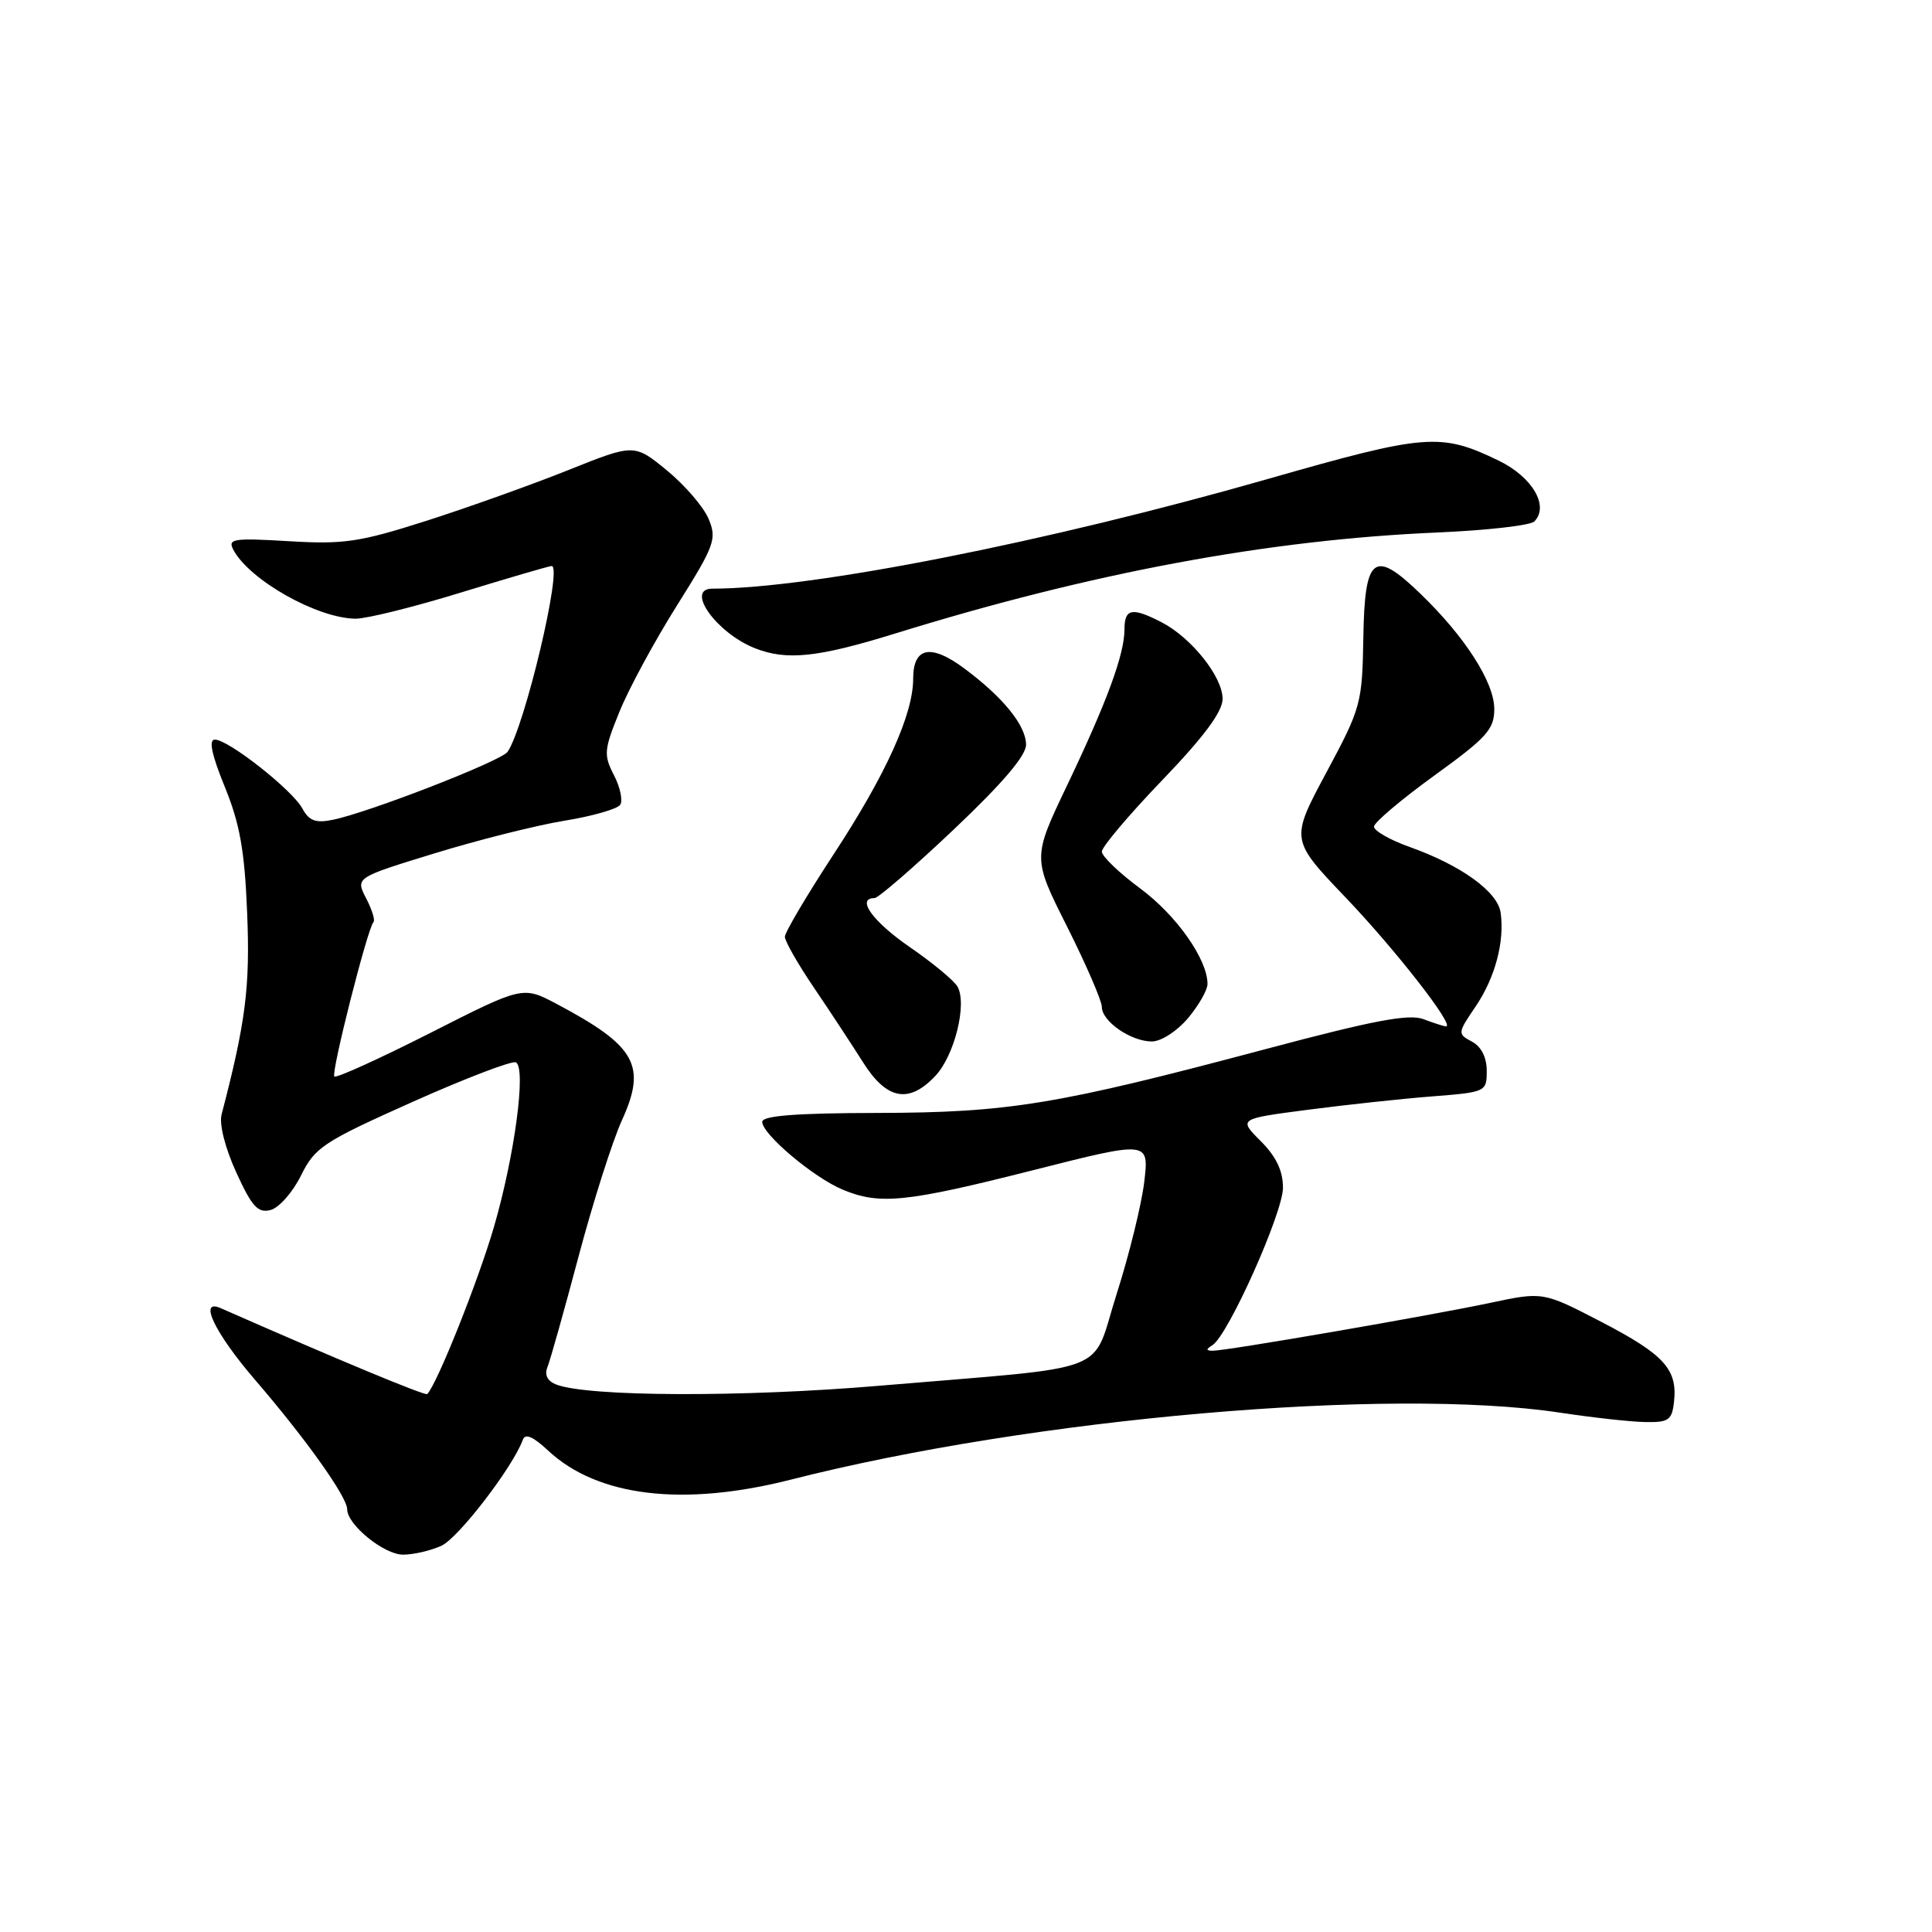 <?xml version="1.0" encoding="UTF-8" standalone="no"?>
<!DOCTYPE svg PUBLIC "-//W3C//DTD SVG 1.1//EN" "http://www.w3.org/Graphics/SVG/1.1/DTD/svg11.dtd" >
<svg xmlns="http://www.w3.org/2000/svg" xmlns:xlink="http://www.w3.org/1999/xlink" version="1.1" viewBox="0 0 256 256">
 <g >
 <path fill="currentColor"
d=" M 58.49 204.82 C 60.74 203.80 67.98 194.37 69.28 190.77 C 69.59 189.90 70.64 190.35 72.62 192.20 C 79.17 198.33 90.54 199.69 104.83 196.05 C 136.86 187.89 184.14 183.78 206.68 187.18 C 210.98 187.83 216.07 188.40 218.00 188.43 C 221.08 188.49 221.54 188.18 221.81 185.80 C 222.31 181.47 220.55 179.51 212.27 175.20 C 204.47 171.15 204.47 171.15 197.49 172.63 C 189.38 174.35 162.39 179.01 160.67 178.98 C 159.78 178.97 159.78 178.79 160.67 178.23 C 162.75 176.90 170.00 160.70 170.00 157.38 C 170.00 155.14 169.10 153.25 167.05 151.20 C 164.10 148.25 164.10 148.25 173.30 147.05 C 178.36 146.39 185.76 145.59 189.75 145.28 C 196.90 144.72 197.00 144.67 197.00 141.89 C 197.00 140.11 196.28 138.68 195.04 138.02 C 193.12 137.00 193.13 136.89 195.51 133.39 C 198.11 129.57 199.39 124.75 198.84 120.92 C 198.44 118.15 193.59 114.65 186.82 112.24 C 184.17 111.30 182.03 110.07 182.06 109.52 C 182.10 108.96 185.70 105.92 190.06 102.76 C 197.02 97.73 198.00 96.64 198.00 93.94 C 198.00 90.42 194.12 84.36 188.20 78.66 C 182.05 72.71 180.82 73.67 180.65 84.50 C 180.50 93.21 180.35 93.79 175.74 102.38 C 170.98 111.26 170.98 111.26 178.29 118.91 C 184.90 125.83 192.83 136.00 191.61 136.00 C 191.35 136.00 190.01 135.57 188.63 135.05 C 186.70 134.31 182.03 135.20 167.82 138.98 C 140.05 146.38 133.69 147.43 116.25 147.47 C 105.47 147.49 101.00 147.84 101.00 148.65 C 101.00 150.29 107.78 156.01 111.65 157.63 C 116.56 159.68 120.02 159.33 136.88 155.06 C 152.26 151.16 152.26 151.16 151.62 156.60 C 151.26 159.60 149.62 166.27 147.97 171.43 C 144.48 182.34 148.10 180.94 116.50 183.62 C 98.38 185.16 77.83 185.08 73.69 183.45 C 72.52 182.99 72.12 182.18 72.55 181.12 C 72.91 180.23 74.76 173.65 76.66 166.50 C 78.56 159.35 81.14 151.23 82.40 148.46 C 85.72 141.18 84.28 138.61 73.77 133.03 C 69.27 130.65 69.27 130.65 57.02 136.87 C 50.27 140.29 44.55 142.89 44.30 142.64 C 43.84 142.17 48.71 122.96 49.49 122.18 C 49.73 121.94 49.29 120.52 48.51 119.02 C 47.10 116.29 47.10 116.29 57.59 113.07 C 63.36 111.30 71.10 109.35 74.79 108.75 C 78.48 108.15 81.80 107.20 82.18 106.64 C 82.55 106.08 82.18 104.31 81.35 102.71 C 79.97 100.03 80.02 99.37 82.08 94.31 C 83.30 91.29 86.73 84.95 89.70 80.23 C 94.70 72.27 95.01 71.43 93.90 68.77 C 93.25 67.19 90.76 64.30 88.38 62.34 C 84.04 58.79 84.04 58.79 75.27 62.30 C 70.45 64.23 62.00 67.25 56.50 69.01 C 47.64 71.84 45.56 72.15 38.27 71.71 C 30.86 71.27 30.14 71.39 30.93 72.87 C 33.08 76.88 42.06 81.94 47.12 81.98 C 48.56 81.99 54.86 80.43 61.12 78.50 C 67.38 76.58 72.77 75.00 73.10 75.00 C 74.58 75.00 69.54 96.26 67.26 99.62 C 66.44 100.83 48.77 107.70 44.04 108.64 C 41.82 109.09 40.94 108.75 40.07 107.14 C 38.77 104.70 30.27 98.00 28.47 98.00 C 27.63 98.00 28.04 99.98 29.78 104.25 C 31.79 109.17 32.42 112.73 32.75 121.00 C 33.15 130.78 32.56 135.43 29.36 147.68 C 29.03 148.97 29.83 152.12 31.31 155.36 C 33.39 159.91 34.18 160.77 35.86 160.33 C 36.98 160.03 38.79 157.98 39.89 155.75 C 41.74 152.01 42.83 151.30 54.70 145.99 C 61.74 142.85 67.89 140.50 68.37 140.77 C 69.74 141.55 68.20 153.09 65.47 162.51 C 63.42 169.60 57.90 183.44 56.61 184.72 C 56.35 184.99 44.58 180.09 29.25 173.34 C 26.23 172.00 28.45 176.63 33.85 182.90 C 40.55 190.69 46.00 198.35 46.00 199.98 C 46.00 202.03 50.88 206.00 53.41 206.00 C 54.78 206.00 57.07 205.47 58.49 204.82 Z  M 123.95 142.55 C 126.47 139.87 128.17 133.05 126.88 130.74 C 126.43 129.94 123.57 127.57 120.53 125.48 C 115.62 122.09 113.40 119.00 115.89 119.00 C 116.37 119.00 121.10 114.91 126.39 109.90 C 132.85 103.78 135.99 100.10 135.96 98.65 C 135.92 96.09 132.90 92.38 127.76 88.56 C 123.33 85.27 121.00 85.74 121.00 89.93 C 121.00 94.66 117.38 102.65 110.42 113.26 C 106.89 118.66 104.00 123.54 104.00 124.13 C 104.00 124.71 105.72 127.73 107.83 130.84 C 109.94 133.95 112.87 138.41 114.35 140.75 C 117.49 145.74 120.44 146.29 123.95 142.55 Z  M 157.41 134.92 C 158.83 133.23 160.00 131.19 160.00 130.38 C 160.00 127.12 155.89 121.28 151.09 117.73 C 148.29 115.66 146.00 113.46 146.00 112.84 C 146.00 112.22 149.60 107.96 154.00 103.38 C 159.55 97.60 162.00 94.30 162.00 92.60 C 162.00 89.68 157.88 84.51 153.93 82.46 C 150.01 80.44 149.00 80.62 149.00 83.37 C 149.00 86.70 146.71 92.92 141.39 104.08 C 136.81 113.67 136.81 113.67 141.41 122.81 C 143.93 127.84 146.00 132.62 146.00 133.42 C 146.00 135.34 149.86 138.00 152.63 138.00 C 153.85 138.00 155.97 136.63 157.41 134.92 Z  M 118.63 83.94 C 144.62 75.89 168.06 71.52 190.43 70.56 C 196.99 70.28 202.78 69.62 203.30 69.10 C 205.32 67.08 203.05 63.20 198.59 61.04 C 190.89 57.31 188.96 57.47 168.02 63.46 C 138.77 71.83 107.53 78.00 94.39 78.00 C 90.75 78.00 94.91 83.85 100.00 85.88 C 104.21 87.56 108.34 87.13 118.63 83.94 Z "/>
</g>
</svg>